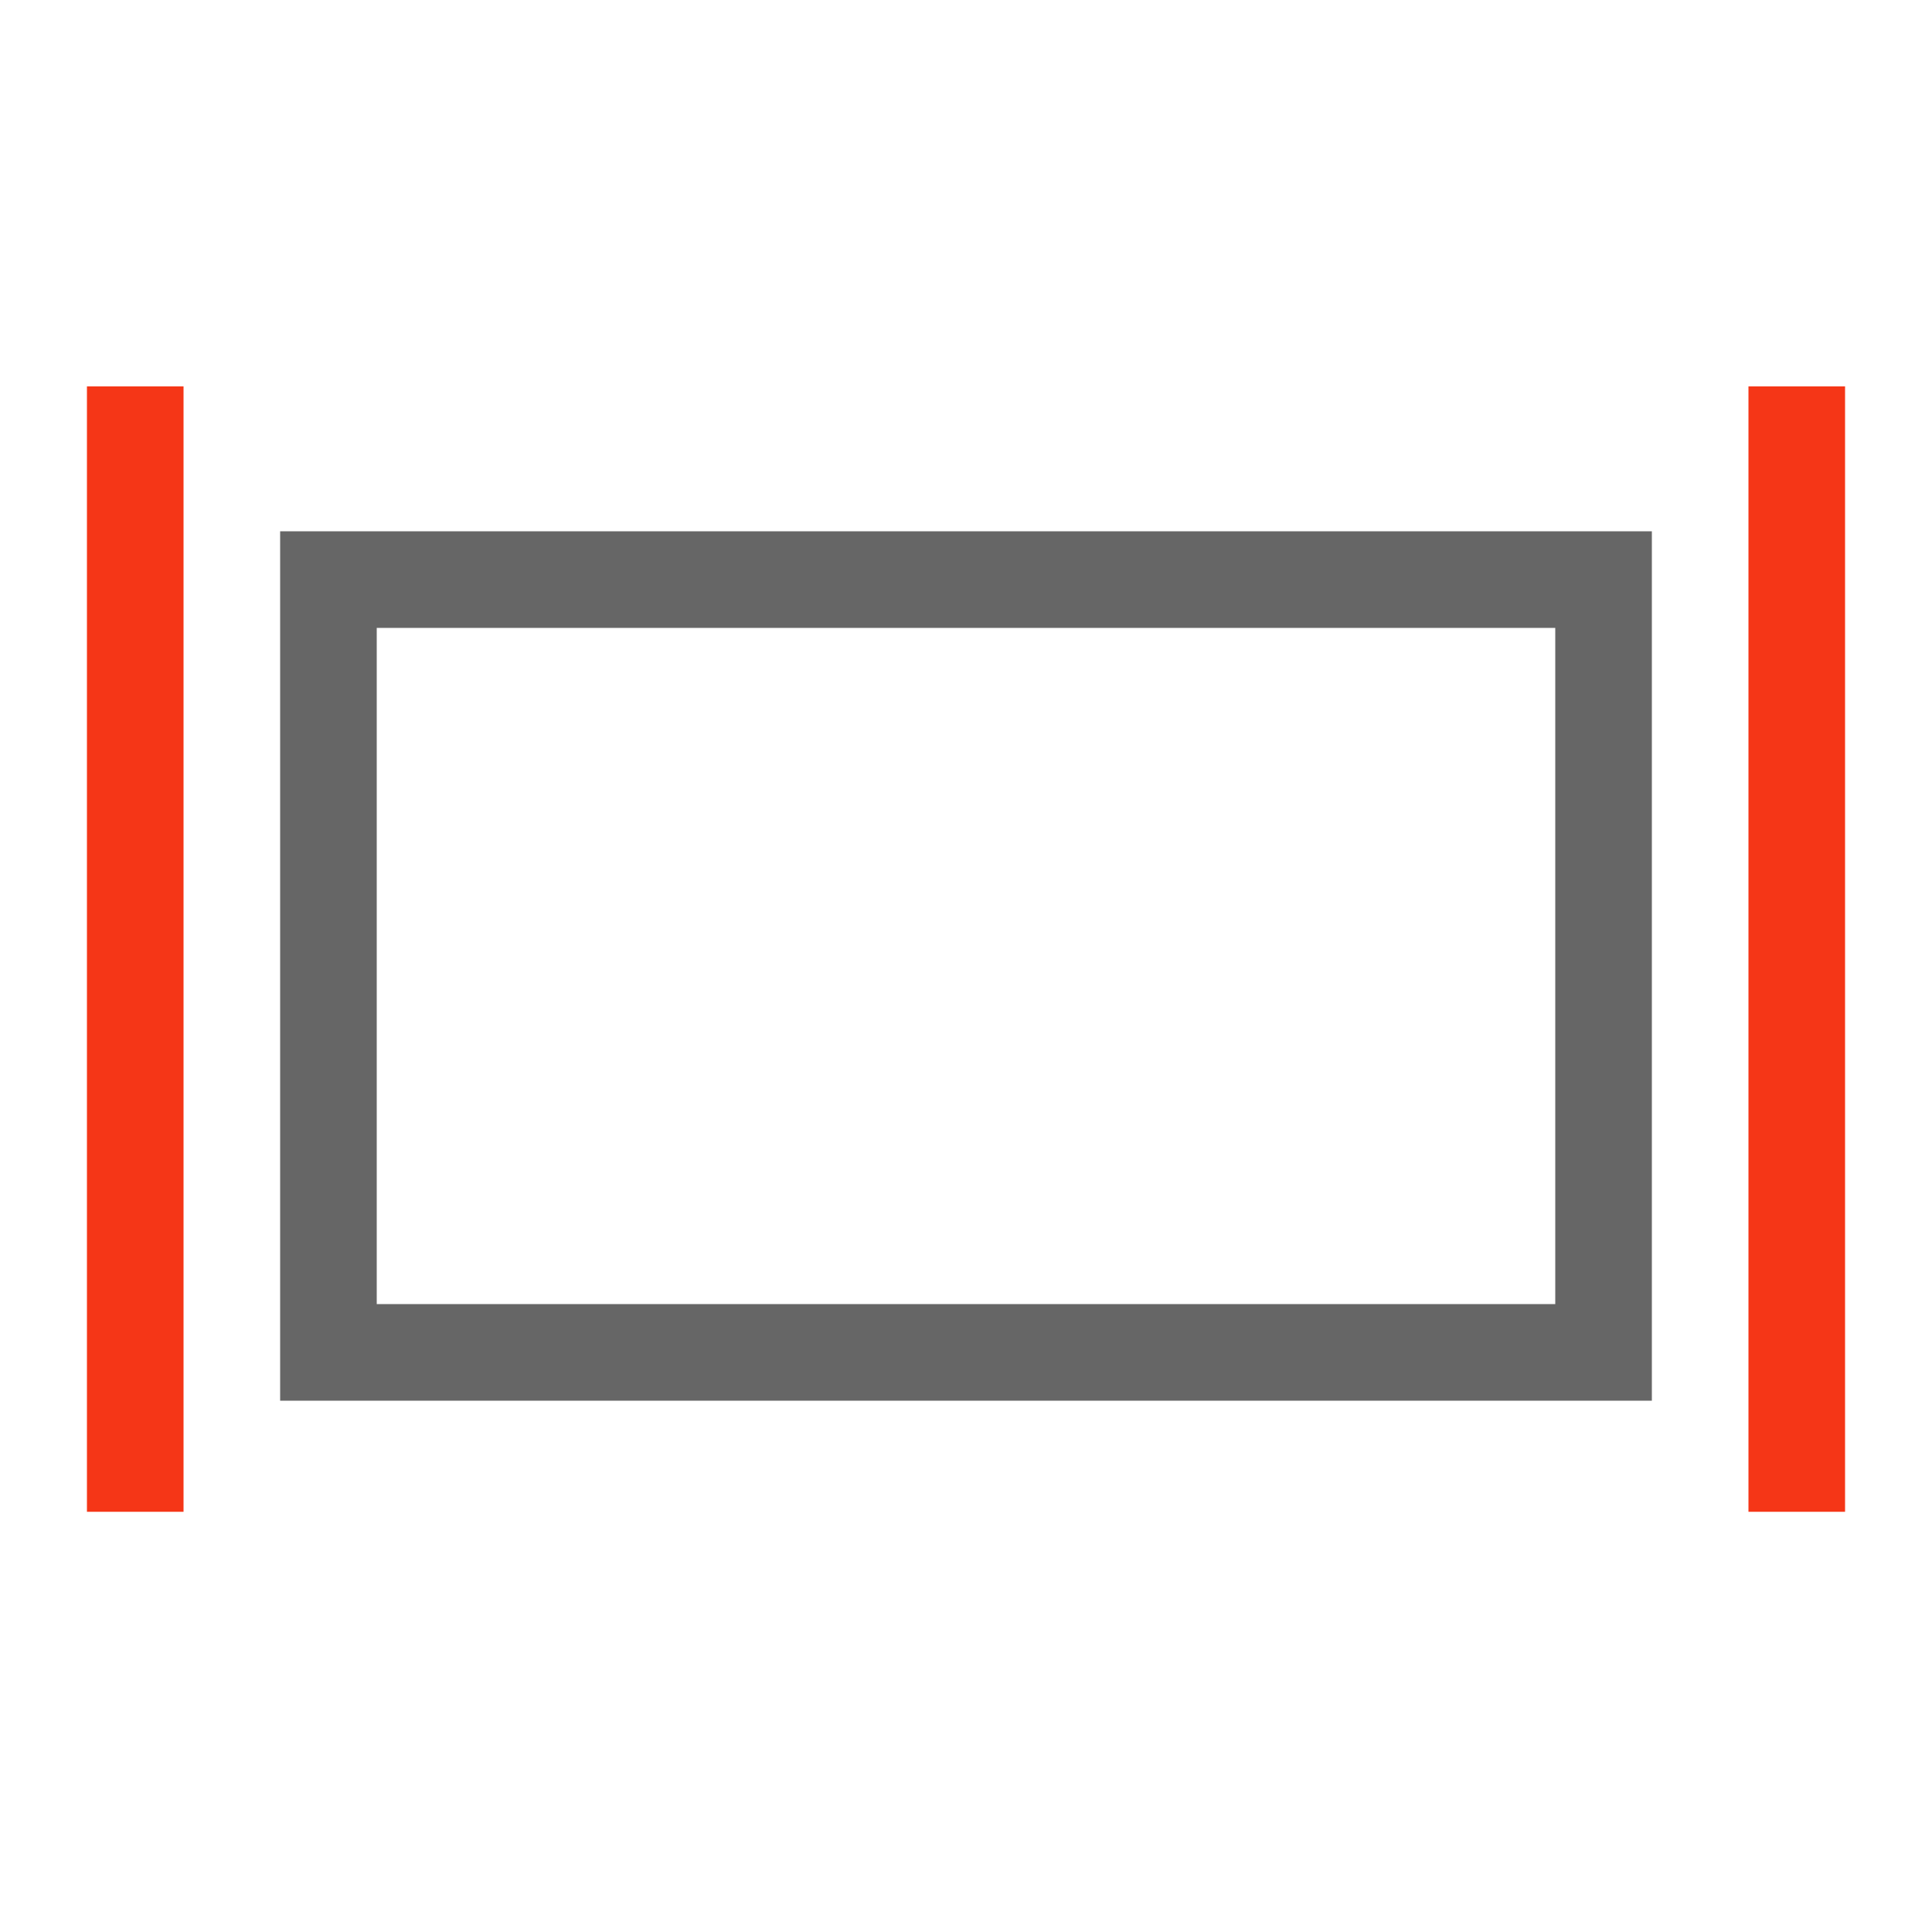 <?xml version="1.0" encoding="utf-8"?>
<!-- Generator: Adobe Illustrator 19.2.0, SVG Export Plug-In . SVG Version: 6.00 Build 0)  -->
<svg version="1.1" id="Layer_1" xmlns="http://www.w3.org/2000/svg" xmlns:xlink="http://www.w3.org/1999/xlink" x="0px" y="0px"
	 viewBox="0 0 40 40" style="enable-background:new 0 0 40 40;" xml:space="preserve">
<style type="text/css">
	.st0{fill:none;stroke:#666666;stroke-width:2;stroke-miterlimit:10;}
	.st1{fill:none;stroke:#F53617;stroke-width:2;stroke-miterlimit:10;}
</style>
<rect x="6.8" y="12" class="st0" width="26.4" height="16"/>
<line class="st1" x1="37.2" y1="8" x2="37.2" y2="31.3"/>
<line class="st1" x1="2.8" y1="8" x2="2.8" y2="31.3"/>
</svg>
